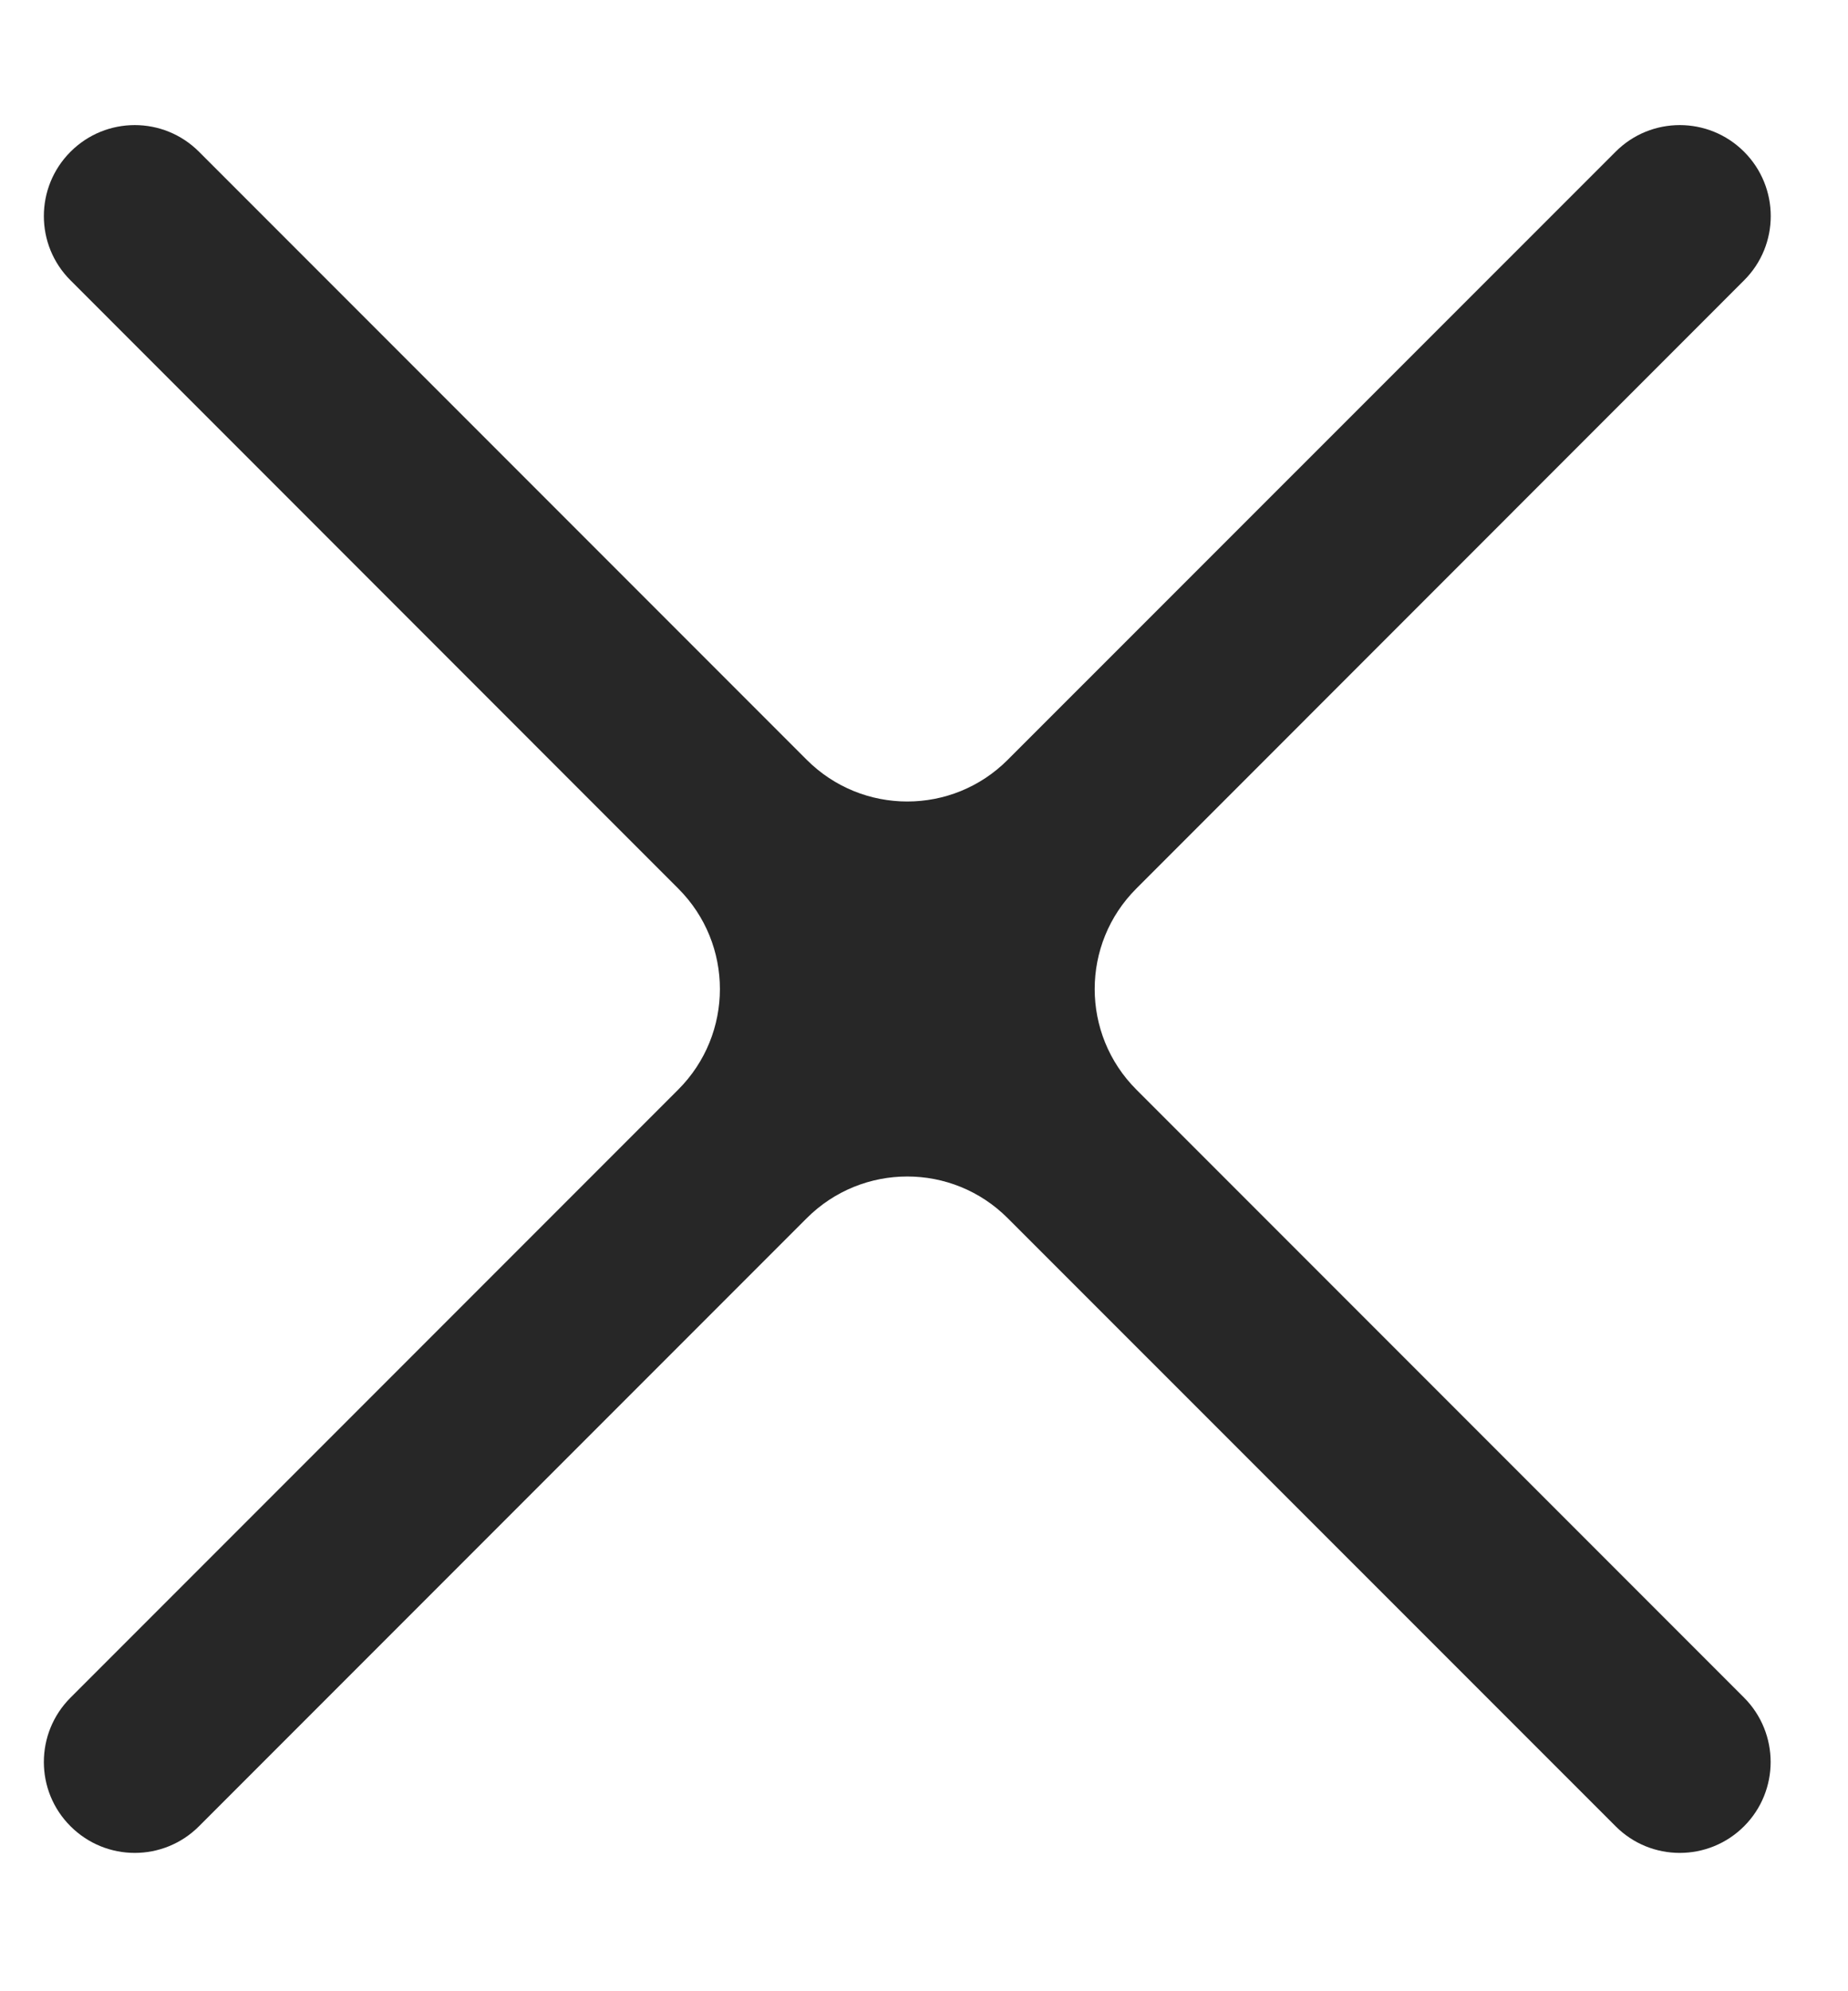 <svg width="13" height="14" viewBox="0 0 13 14" fill="none" xmlns="http://www.w3.org/2000/svg">
<path d="M7.994 7.661C7.603 7.27 7.603 6.637 7.994 6.247L12.269 1.971C12.519 1.722 12.519 1.317 12.269 1.067C12.019 0.817 11.614 0.817 11.365 1.067L7.089 5.342C6.699 5.733 6.066 5.733 5.675 5.342L1.4 1.067C1.15 0.817 0.746 0.817 0.496 1.067C0.246 1.317 0.246 1.722 0.496 1.971L4.771 6.247C5.162 6.637 5.162 7.27 4.771 7.661L0.496 11.936C0.246 12.186 0.246 12.591 0.496 12.84C0.746 13.09 1.15 13.09 1.4 12.84L5.675 8.565C6.066 8.174 6.699 8.174 7.089 8.565L11.365 12.84C11.614 13.09 12.019 13.09 12.269 12.84C12.518 12.591 12.518 12.186 12.269 11.936L7.994 7.661Z" fill="#272727"/>
</svg>
